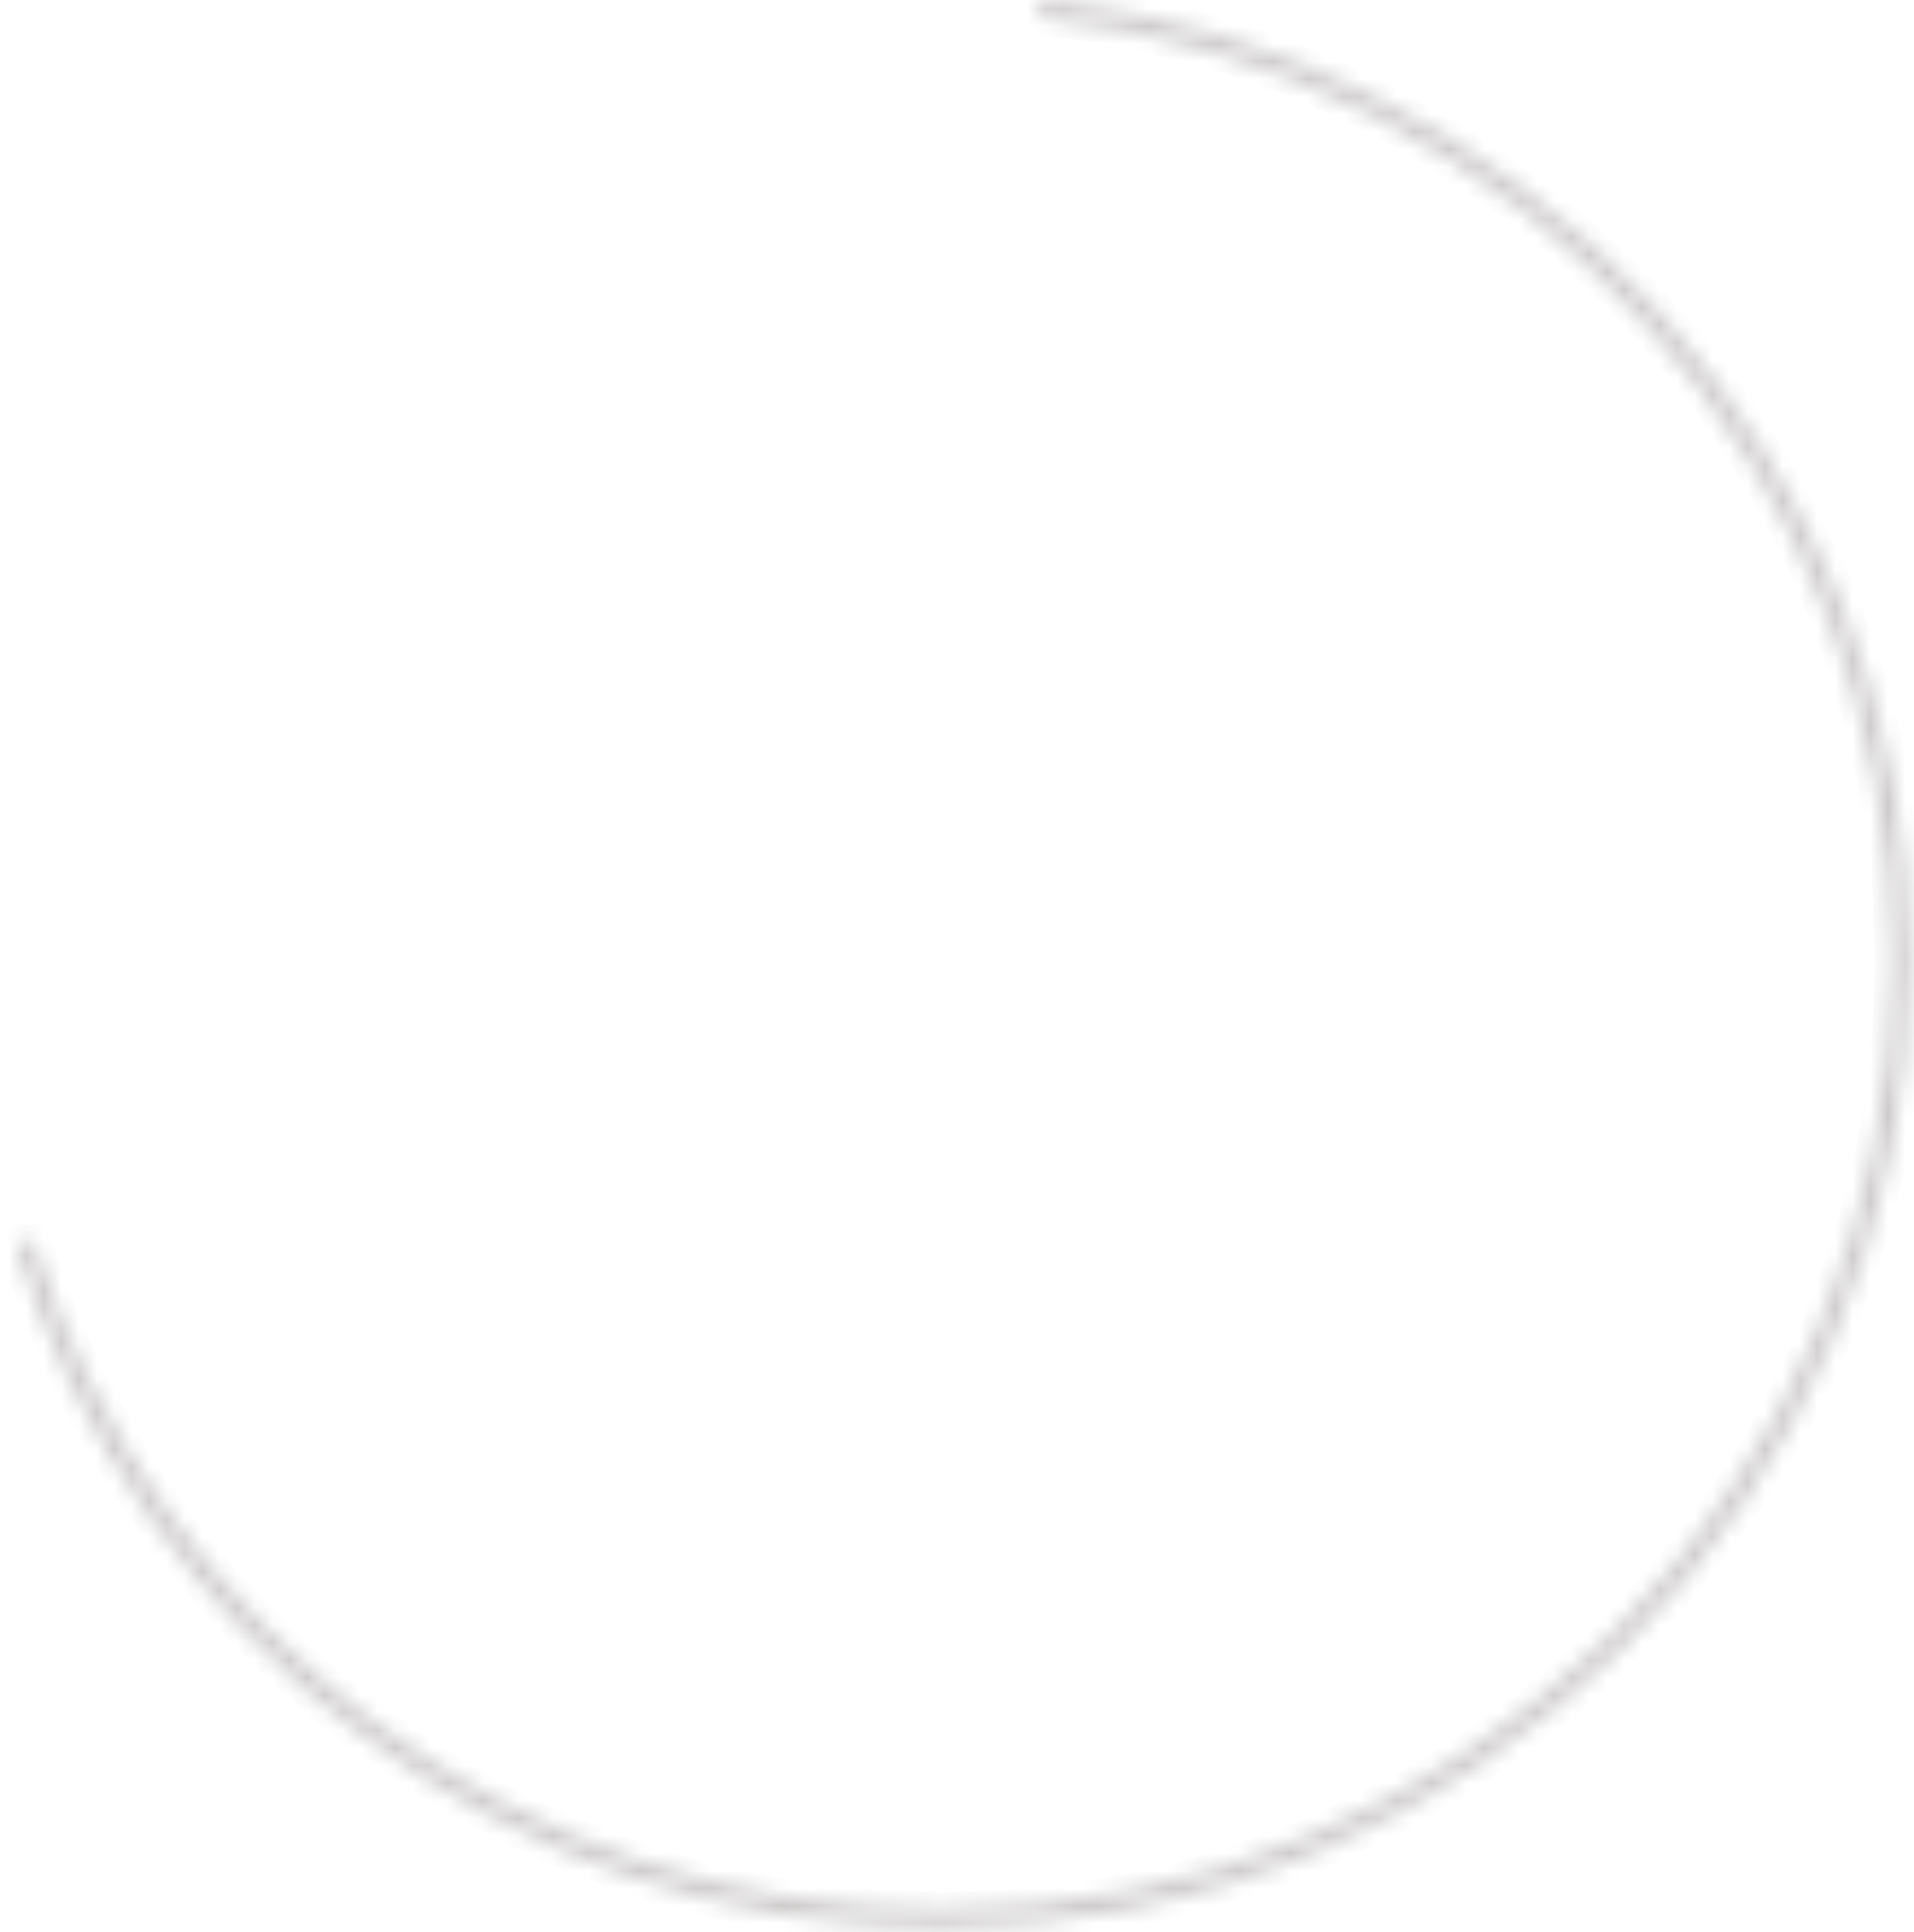<svg width="109" height="110" viewBox="0 0 109 110" fill="none" xmlns="http://www.w3.org/2000/svg">
<mask id="path-1-inside-1_25_259" fill="white">
<path fill-rule="evenodd" clip-rule="evenodd" d="M0.887 70.721C7.754 93.293 28.771 109.721 53.634 109.721C84.073 109.721 108.749 85.097 108.749 54.721C108.749 26.228 87.037 2.795 59.223 0V1.005C86.485 3.796 107.749 26.782 107.749 54.721C107.749 84.543 83.523 108.721 53.634 108.721C29.328 108.721 8.767 92.732 1.934 70.721H0.887Z"/>
</mask>
<path d="M0.887 70.721V69.721H-0.462L-0.069 71.012L0.887 70.721ZM59.223 0L59.323 -0.995L58.223 -1.106V0H59.223ZM59.223 1.005H58.223V1.908L59.121 2L59.223 1.005ZM1.934 70.721L2.889 70.424L2.671 69.721H1.934V70.721ZM-0.069 71.012C6.922 93.994 28.32 110.721 53.634 110.721V108.721C29.223 108.721 8.586 92.591 1.844 70.43L-0.069 71.012ZM53.634 110.721C84.623 110.721 109.749 85.651 109.749 54.721H107.749C107.749 84.543 83.523 108.721 53.634 108.721V110.721ZM109.749 54.721C109.749 25.707 87.641 1.851 59.323 -0.995L59.123 0.995C86.433 3.74 107.749 26.748 107.749 54.721H109.749ZM58.223 0V1.005H60.223V0H58.223ZM108.749 54.721C108.749 26.262 87.091 2.853 59.325 0.01L59.121 2C85.88 4.74 106.749 27.302 106.749 54.721H108.749ZM53.634 109.721C84.073 109.721 108.749 85.097 108.749 54.721H106.749C106.749 83.988 82.972 107.721 53.634 107.721V109.721ZM0.979 71.017C7.939 93.436 28.879 109.721 53.634 109.721V107.721C29.777 107.721 9.596 92.028 2.889 70.424L0.979 71.017ZM1.934 69.721H0.887V71.721H1.934V69.721Z" fill="#CBC8C8" mask="url(#path-1-inside-1_25_259)"/>
</svg>
